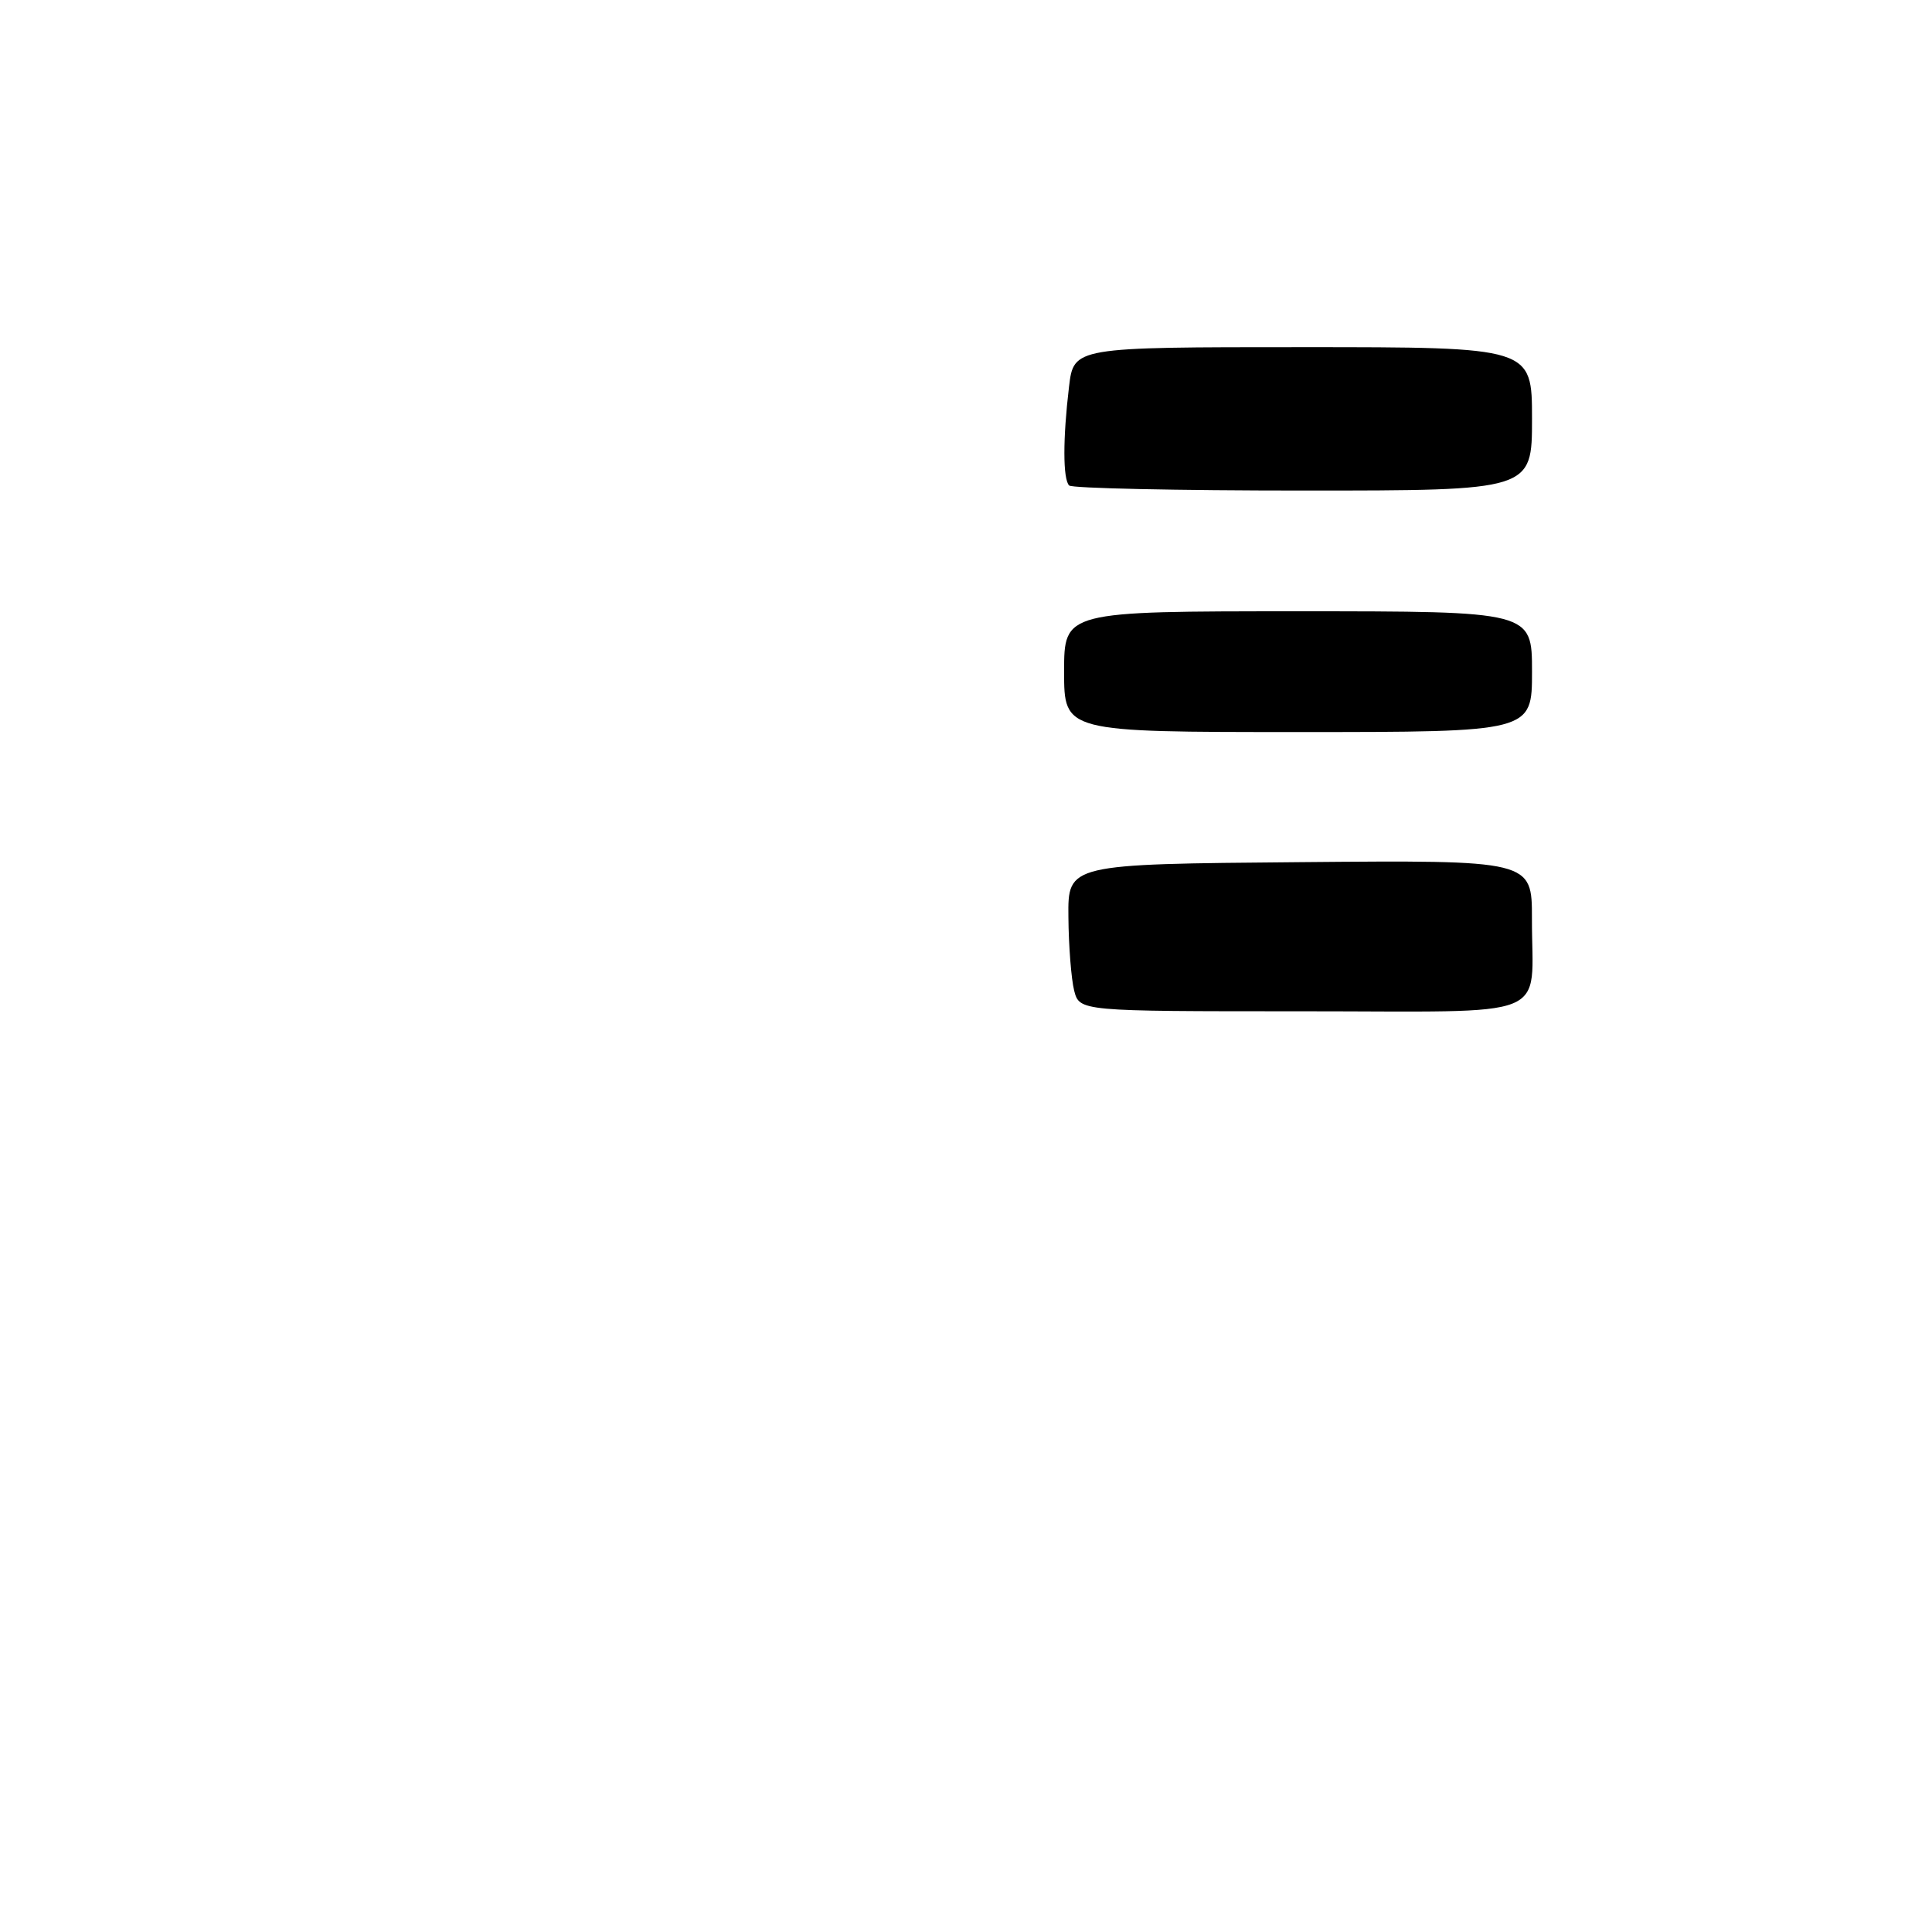 <?xml version="1.0" encoding="UTF-8" standalone="no"?>
<!DOCTYPE svg PUBLIC "-//W3C//DTD SVG 1.1//EN" "http://www.w3.org/Graphics/SVG/1.1/DTD/svg11.dtd" >
<svg xmlns="http://www.w3.org/2000/svg" xmlns:xlink="http://www.w3.org/1999/xlink" version="1.1" viewBox="0 0 256 256">
 <g >
 <path fill="currentColor"
d=" M 142.33 131.25 C 141.95 129.74 141.60 125.35 141.57 121.50 C 141.50 114.50 141.50 114.50 172.25 114.24 C 203.00 113.97 203.00 113.97 202.99 121.74 C 202.96 135.36 206.34 134.00 172.40 134.00 C 143.04 134.00 143.04 134.00 142.33 131.25 Z  M 141.00 89.00 C 141.00 81.00 141.00 81.00 172.00 81.00 C 203.00 81.00 203.00 81.00 203.00 89.00 C 203.00 97.00 203.00 97.00 172.00 97.00 C 141.00 97.00 141.00 97.00 141.00 89.00 Z  M 141.67 64.33 C 140.83 63.50 140.83 58.10 141.65 51.25 C 142.28 46.00 142.28 46.00 172.64 46.00 C 203.00 46.00 203.00 46.00 203.00 55.50 C 203.00 65.00 203.00 65.00 172.67 65.00 C 155.98 65.00 142.03 64.70 141.67 64.33 Z "/>
</g>
</svg>